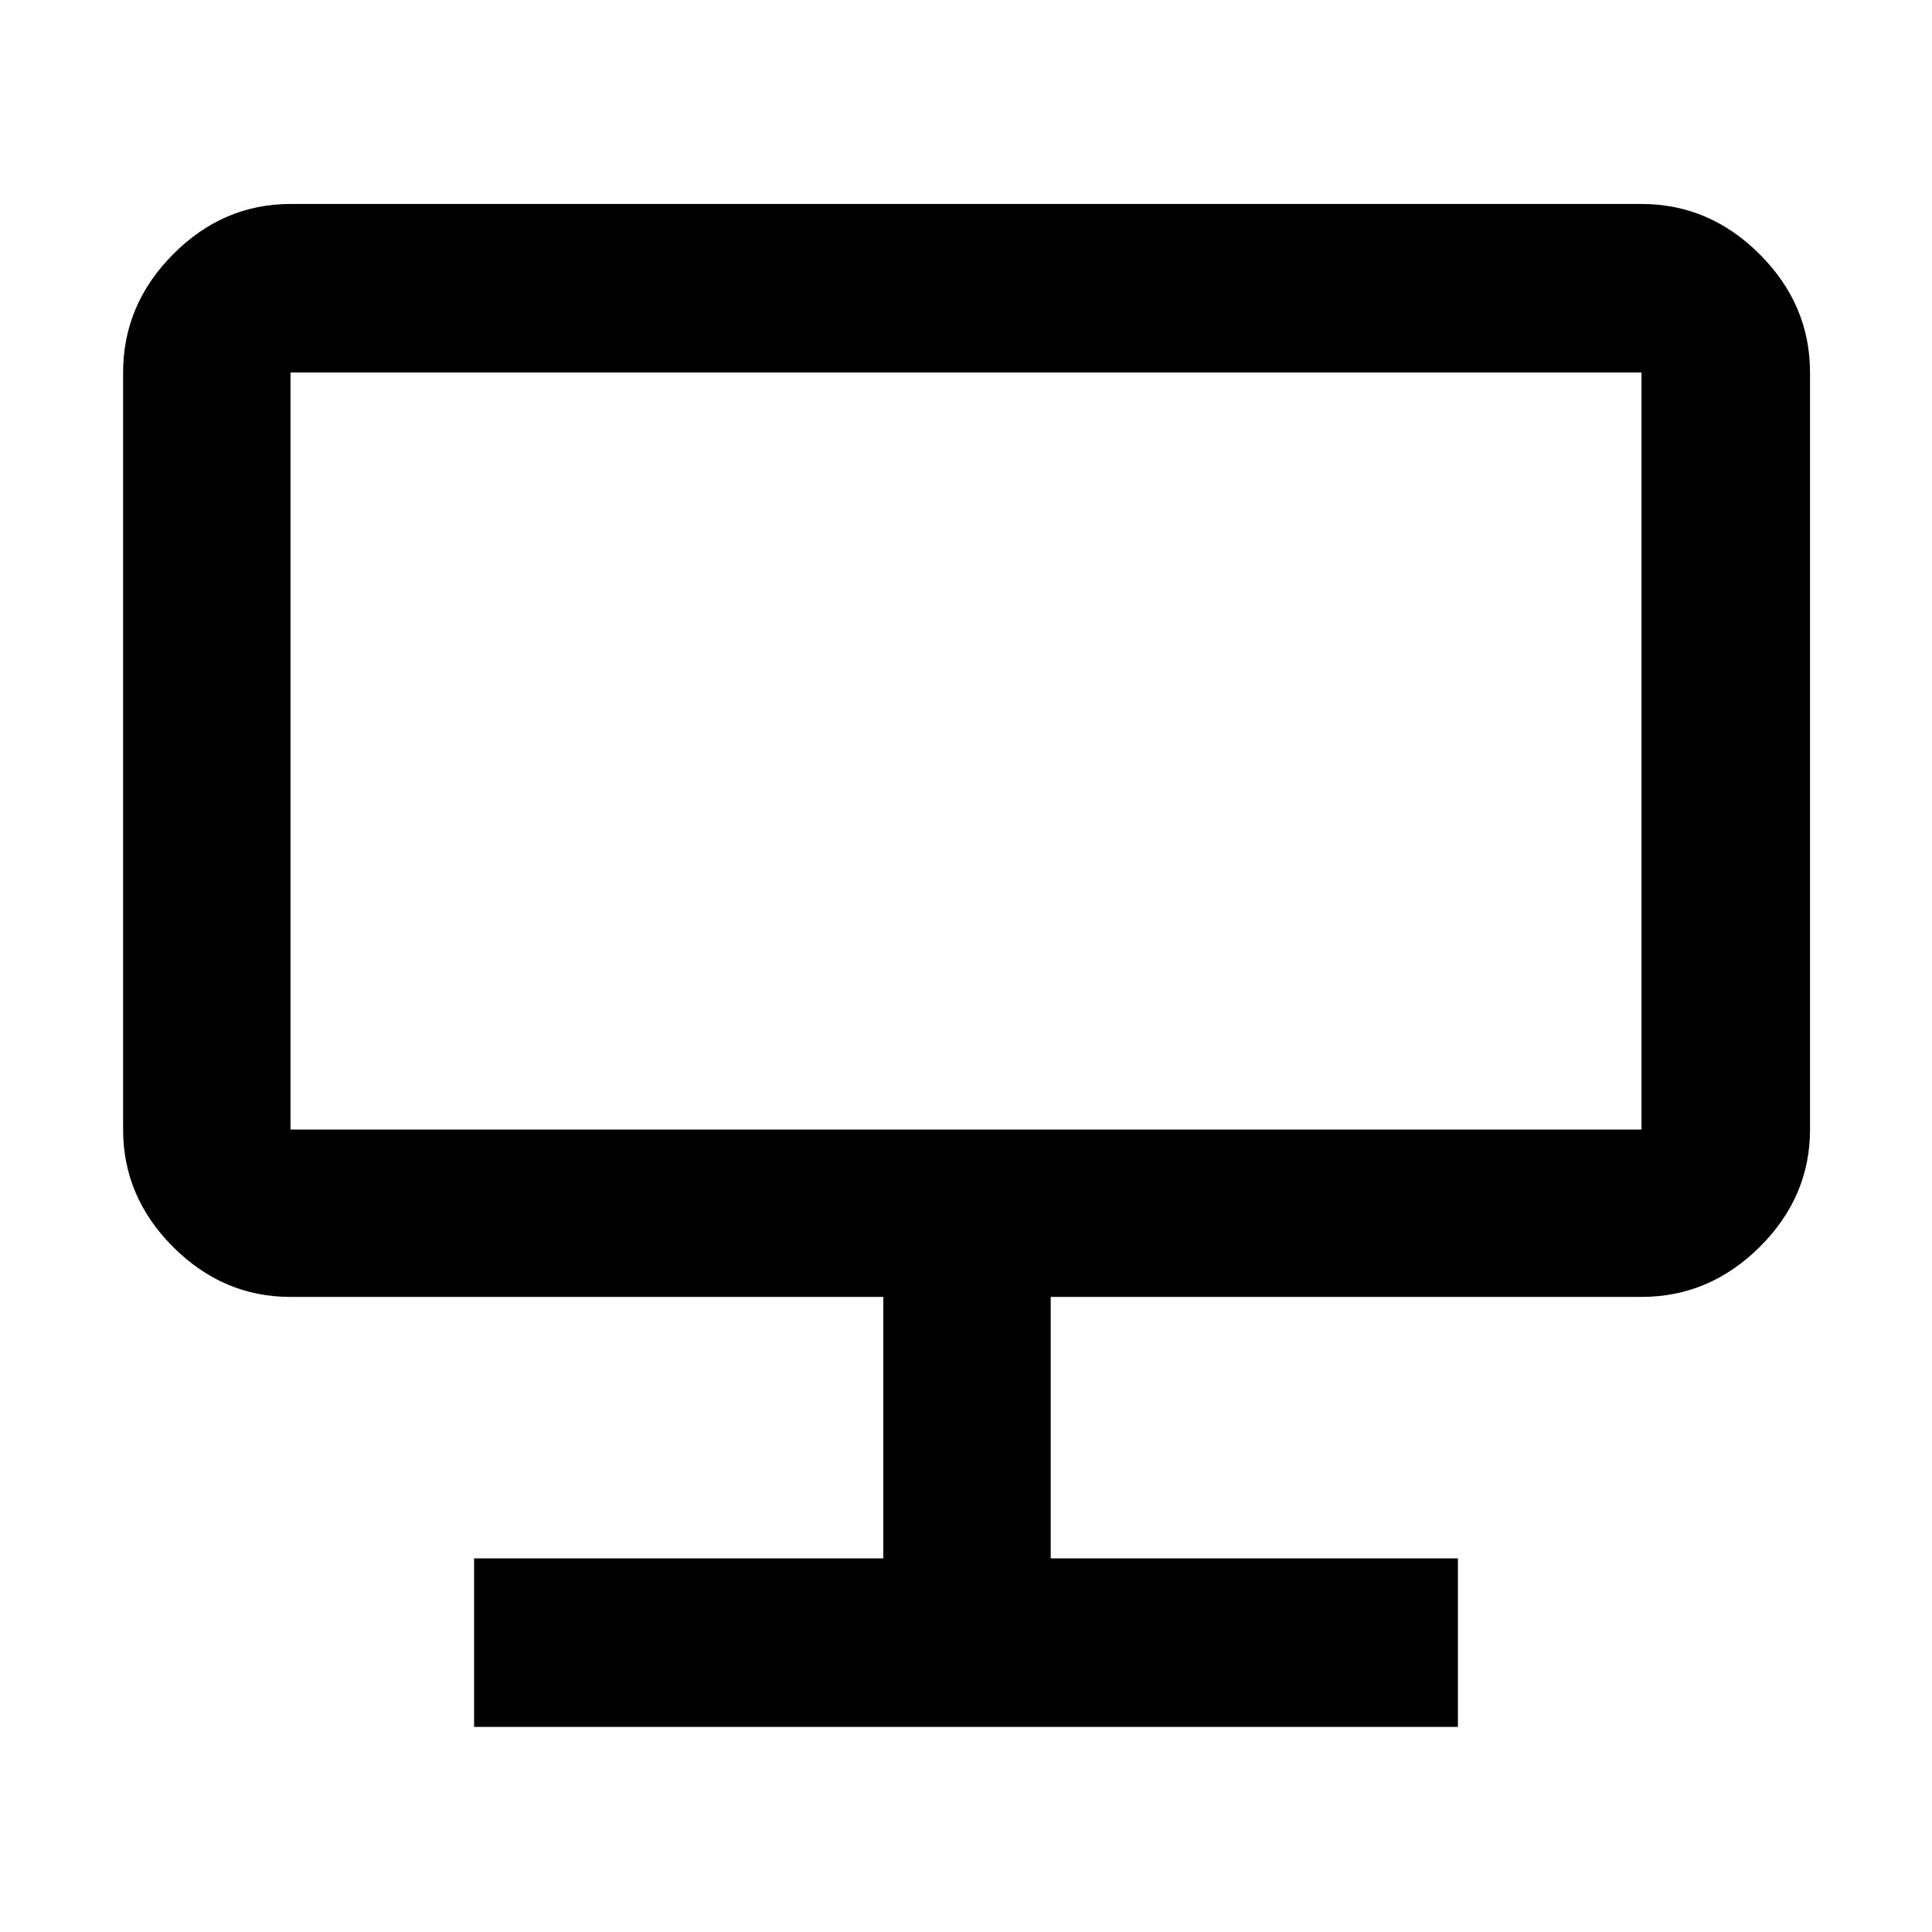 <svg xmlns="http://www.w3.org/2000/svg" height="48" viewBox="0 -960 960 960" width="48"><path d="M235.57-101.91v-83.74h203.34v-129.92H144.35q-33.5 0-58.34-24.83-24.84-24.84-24.84-58.34v-376.17q0-33.74 24.84-58.74t58.34-25h671.3q33.74 0 58.74 25t25 58.74v376.17q0 33.5-25 58.34-25 24.83-58.74 24.83H522.09v129.92h202.34v83.74H235.57Zm-91.22-296.83h671.3v-376.17h-671.3v376.17Zm0 0v-376.17 376.17Z"/></svg>